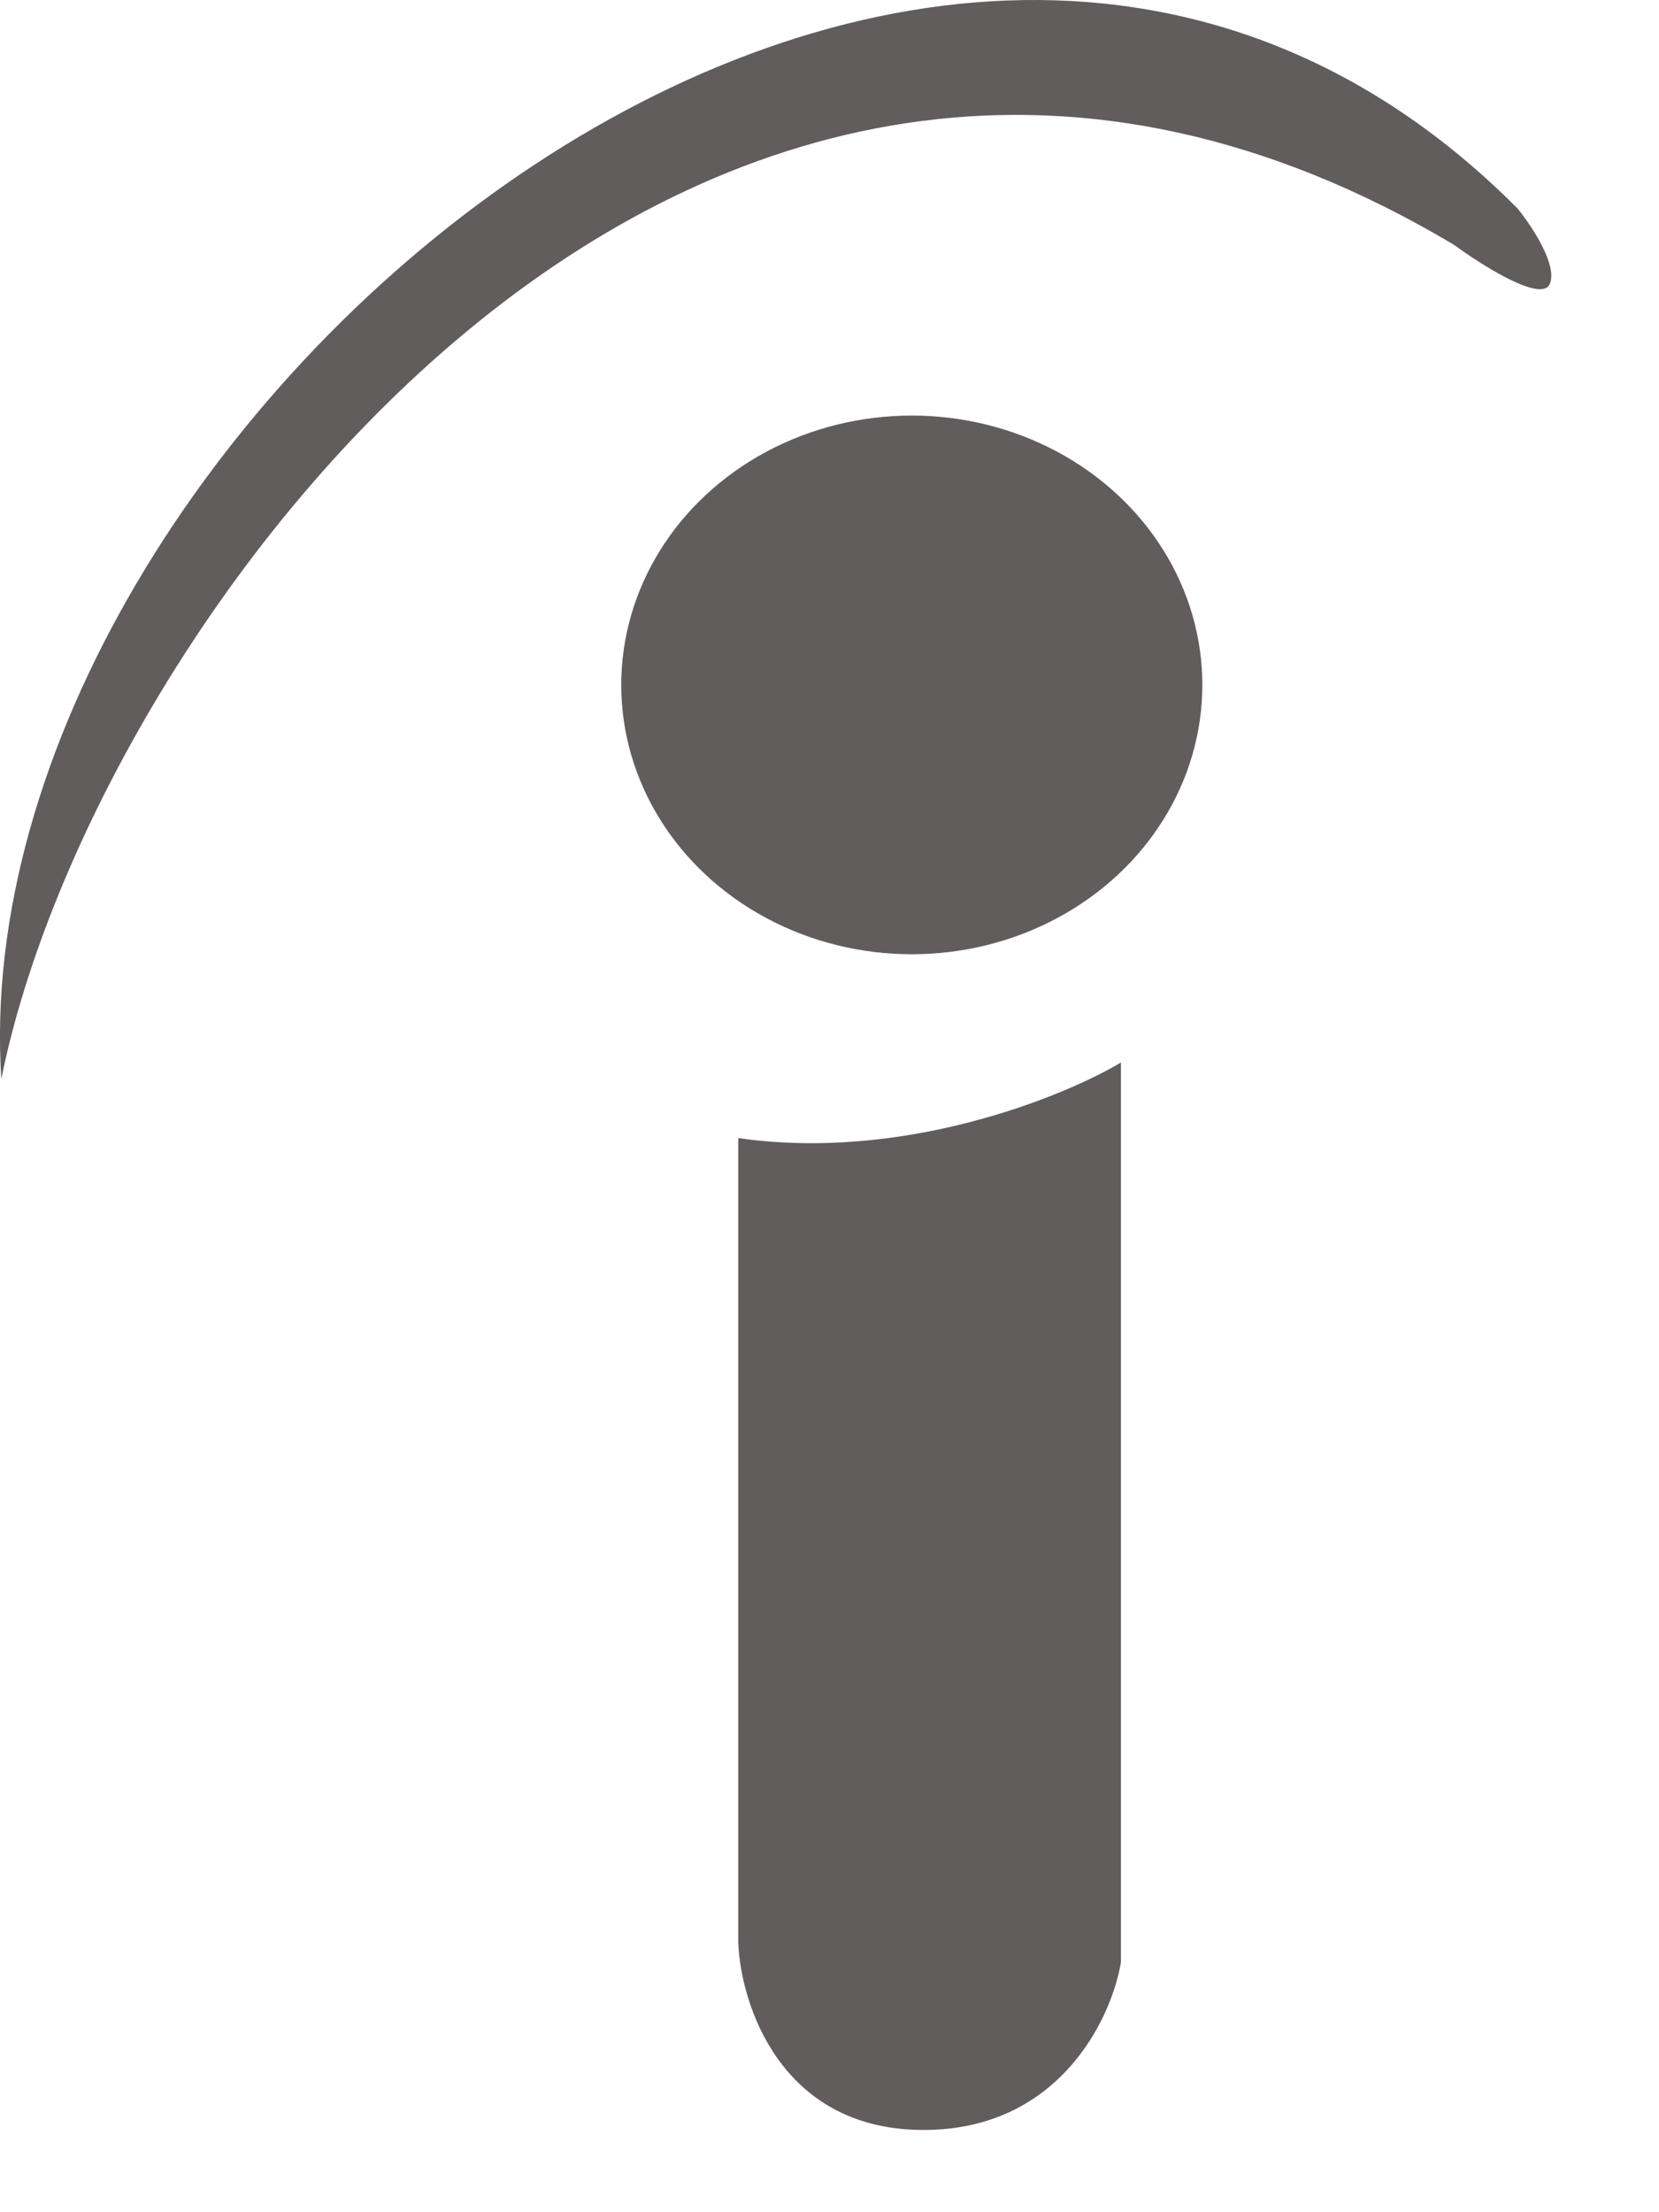 <svg width="15" height="20" viewBox="0 0 15 20" fill="none" xmlns="http://www.w3.org/2000/svg">
<ellipse cx="8.244" cy="6.192" rx="2.627" ry="2.435" fill="#615D5D"/>
<path d="M6.675 10.289C8.162 10.503 9.601 9.923 10.135 9.606V17.741C10.049 18.256 9.565 19.279 8.309 19.256C7.053 19.232 6.697 18.118 6.675 17.563V10.289Z" fill="#615D5D"/>
<path d="M13.146 2.213C6.329 -1.848 0.845 5.598 0.012 9.755C-0.372 3.846 8.341 -3.529 13.723 1.887C13.851 2.045 14.088 2.403 14.011 2.57C13.934 2.736 13.402 2.401 13.146 2.213Z" fill="#615D5D"/>
</svg>
